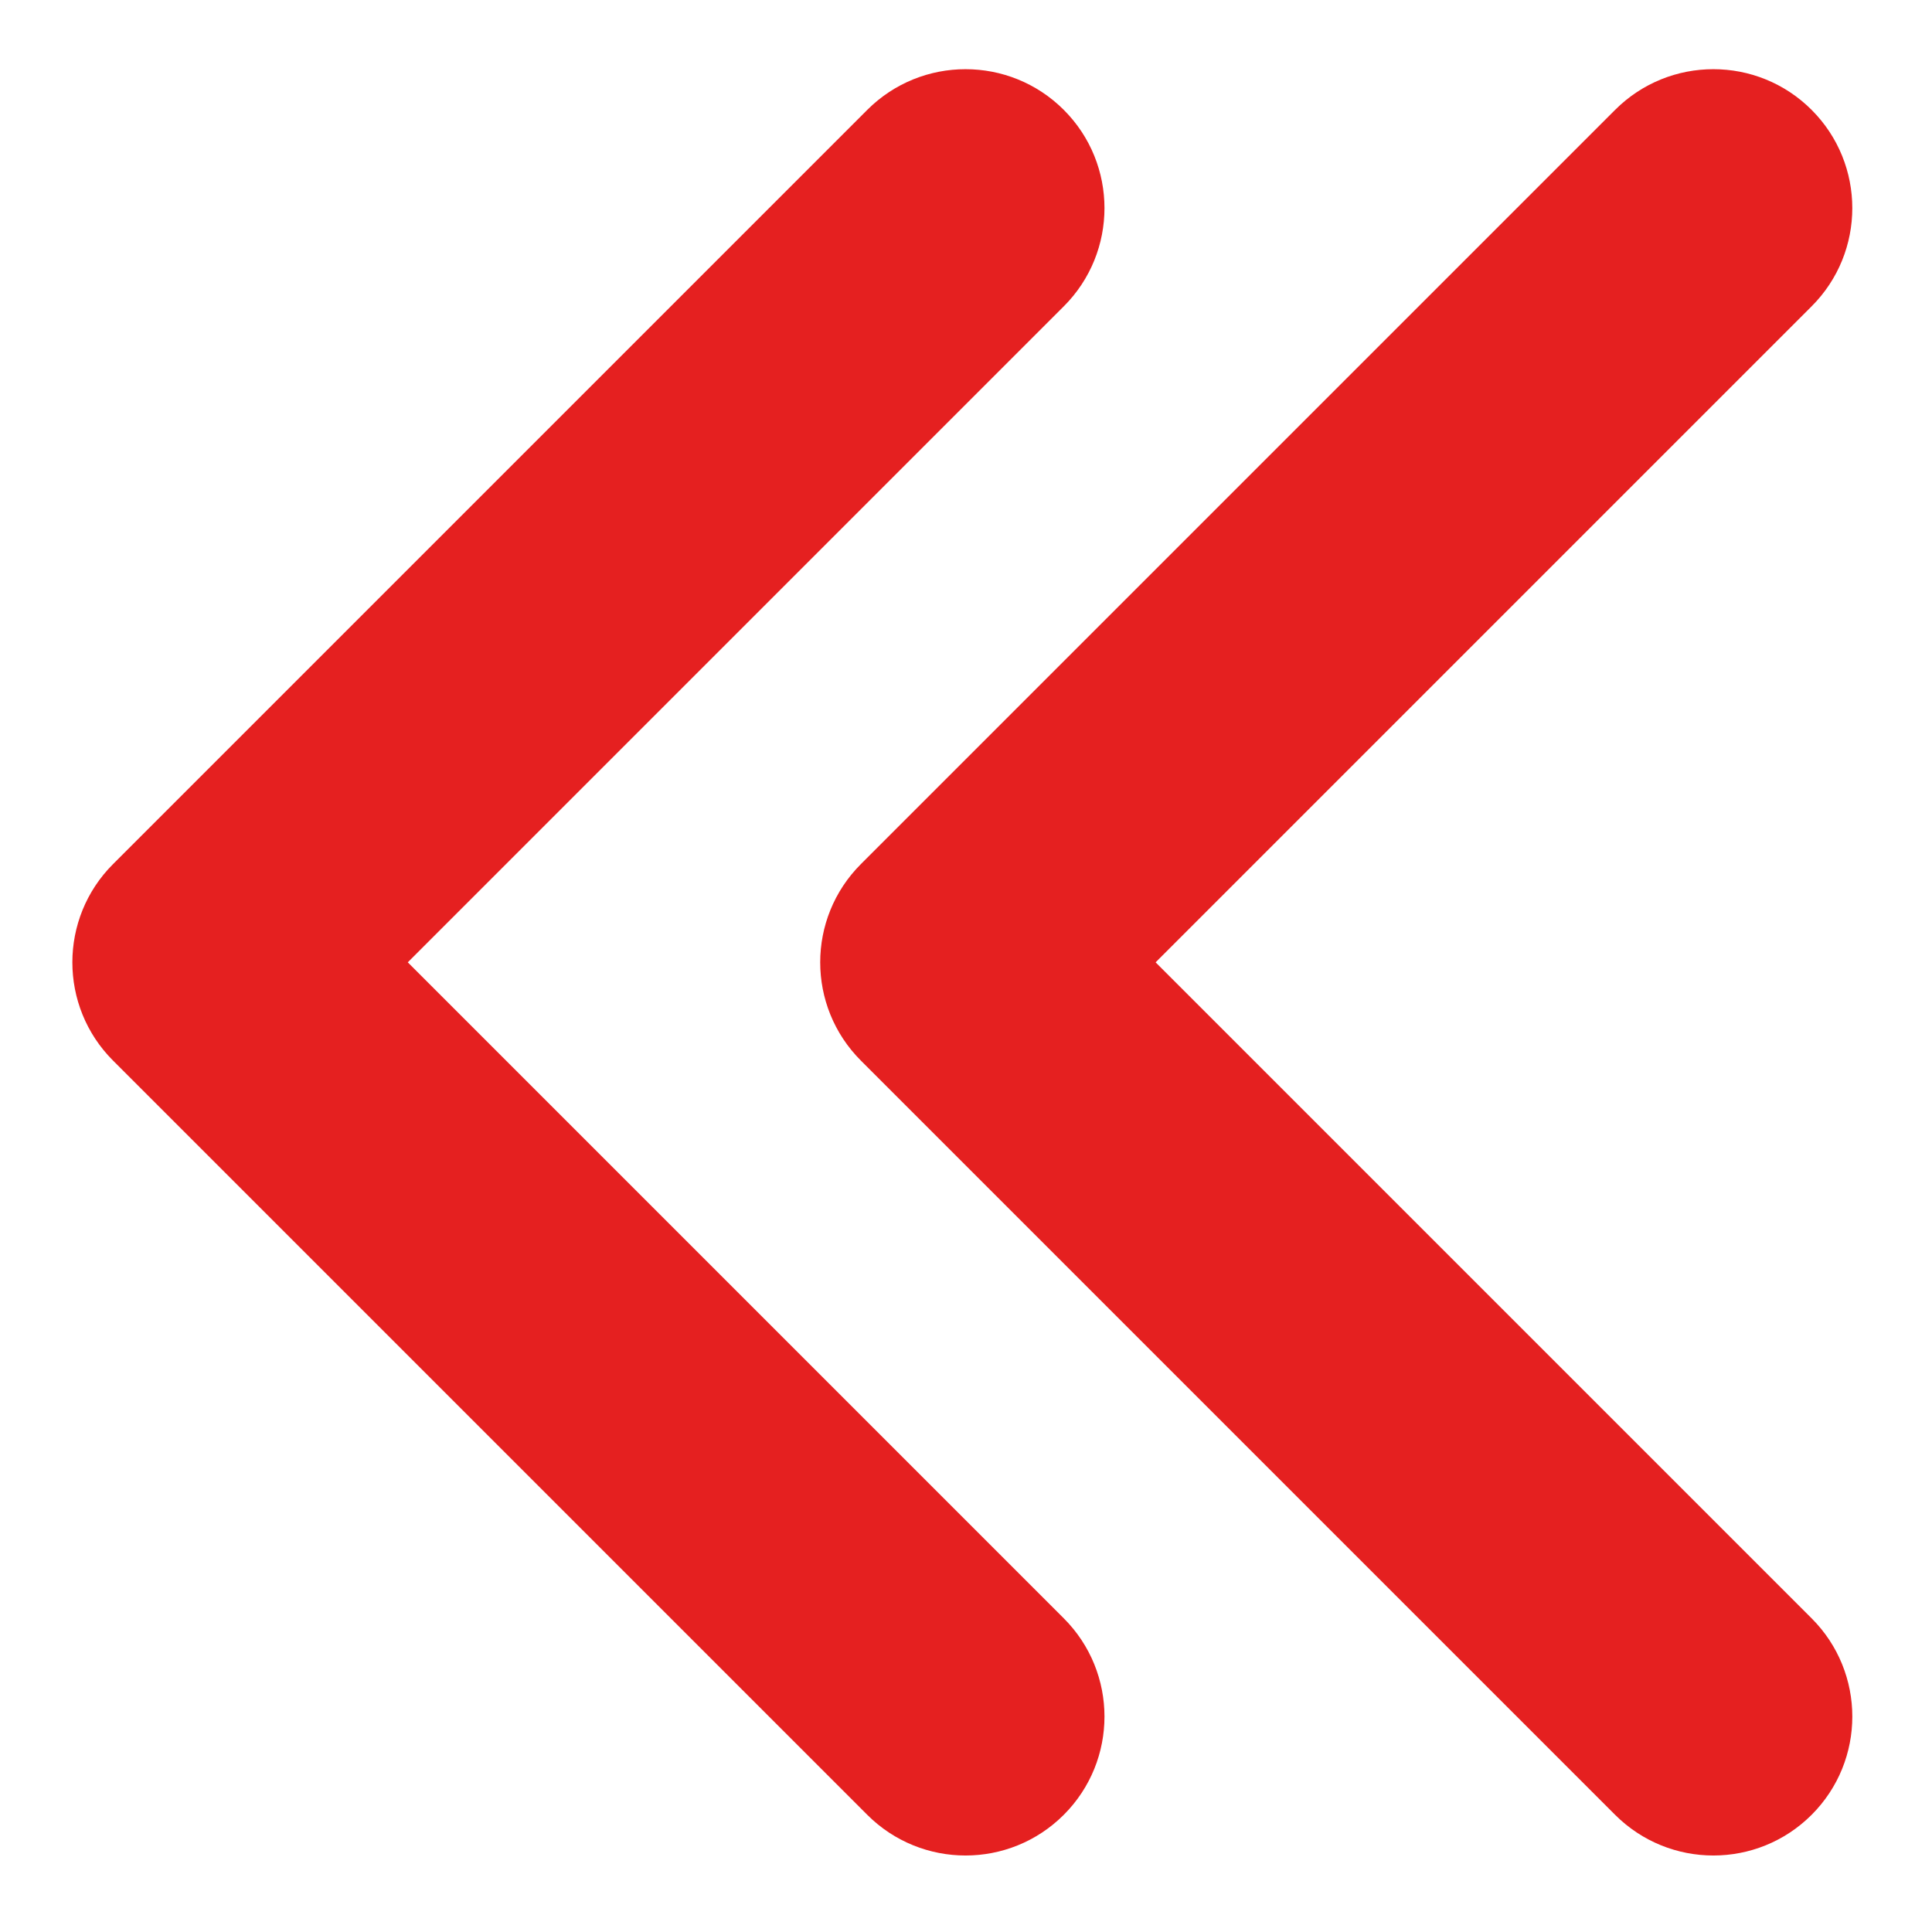 <svg xmlns="http://www.w3.org/2000/svg" xmlns:xlink="http://www.w3.org/1999/xlink" version="1.1" width="256" height="256" viewBox="0 0 256 256" xml:space="preserve">
<g style="stroke: none; stroke-width: 0; stroke-dasharray: none; stroke-linecap: butt; stroke-linejoin: miter; stroke-miterlimit: 10; fill: none; fill-rule: nonzero; opacity: 1;" transform="translate(9.164 9.164) scale(2.63 2.63)">
	<path d="M 82.839 90 c 1.792 0 3.583 -0.684 4.95 -2.05 c 2.734 -2.734 2.734 -7.166 0 -9.9 L 54.738 45 l 33.05 -33.05 c 2.734 -2.733 2.734 -7.166 0 -9.899 c -2.733 -2.733 -7.166 -2.733 -9.899 0 l -38 38 c -2.733 2.733 -2.733 7.166 0 9.9 l 38 38 C 79.256 89.316 81.047 90 82.839 90 z" style="stroke: none; stroke-width: 1; stroke-dasharray: none; stroke-linecap: butt; stroke-linejoin: miter; stroke-miterlimit: 10; fill: rgb(229,32,32); fill-rule: nonzero; opacity: 1;" transform=" matrix(1 0 0 1 0 0) " stroke-linecap="round"/>
	<path d="M 45.161 90 c 1.792 0 3.583 -0.684 4.95 -2.05 c 2.734 -2.734 2.734 -7.166 0 -9.9 L 17.061 45 l 33.05 -33.05 c 2.734 -2.733 2.734 -7.166 0 -9.899 c -2.733 -2.732 -7.166 -2.733 -9.9 0 l -38 38 c -2.733 2.733 -2.733 7.166 0 9.9 l 38 38 C 41.578 89.316 43.37 90 45.161 90 z" style="stroke: none; stroke-width: 1; stroke-dasharray: none; stroke-linecap: butt; stroke-linejoin: miter; stroke-miterlimit: 10; fill: rgb(229,32,32); fill-rule: nonzero; opacity: 1;" transform=" matrix(1 0 0 1 0 0) " stroke-linecap="round"/>
</g>
</svg>
